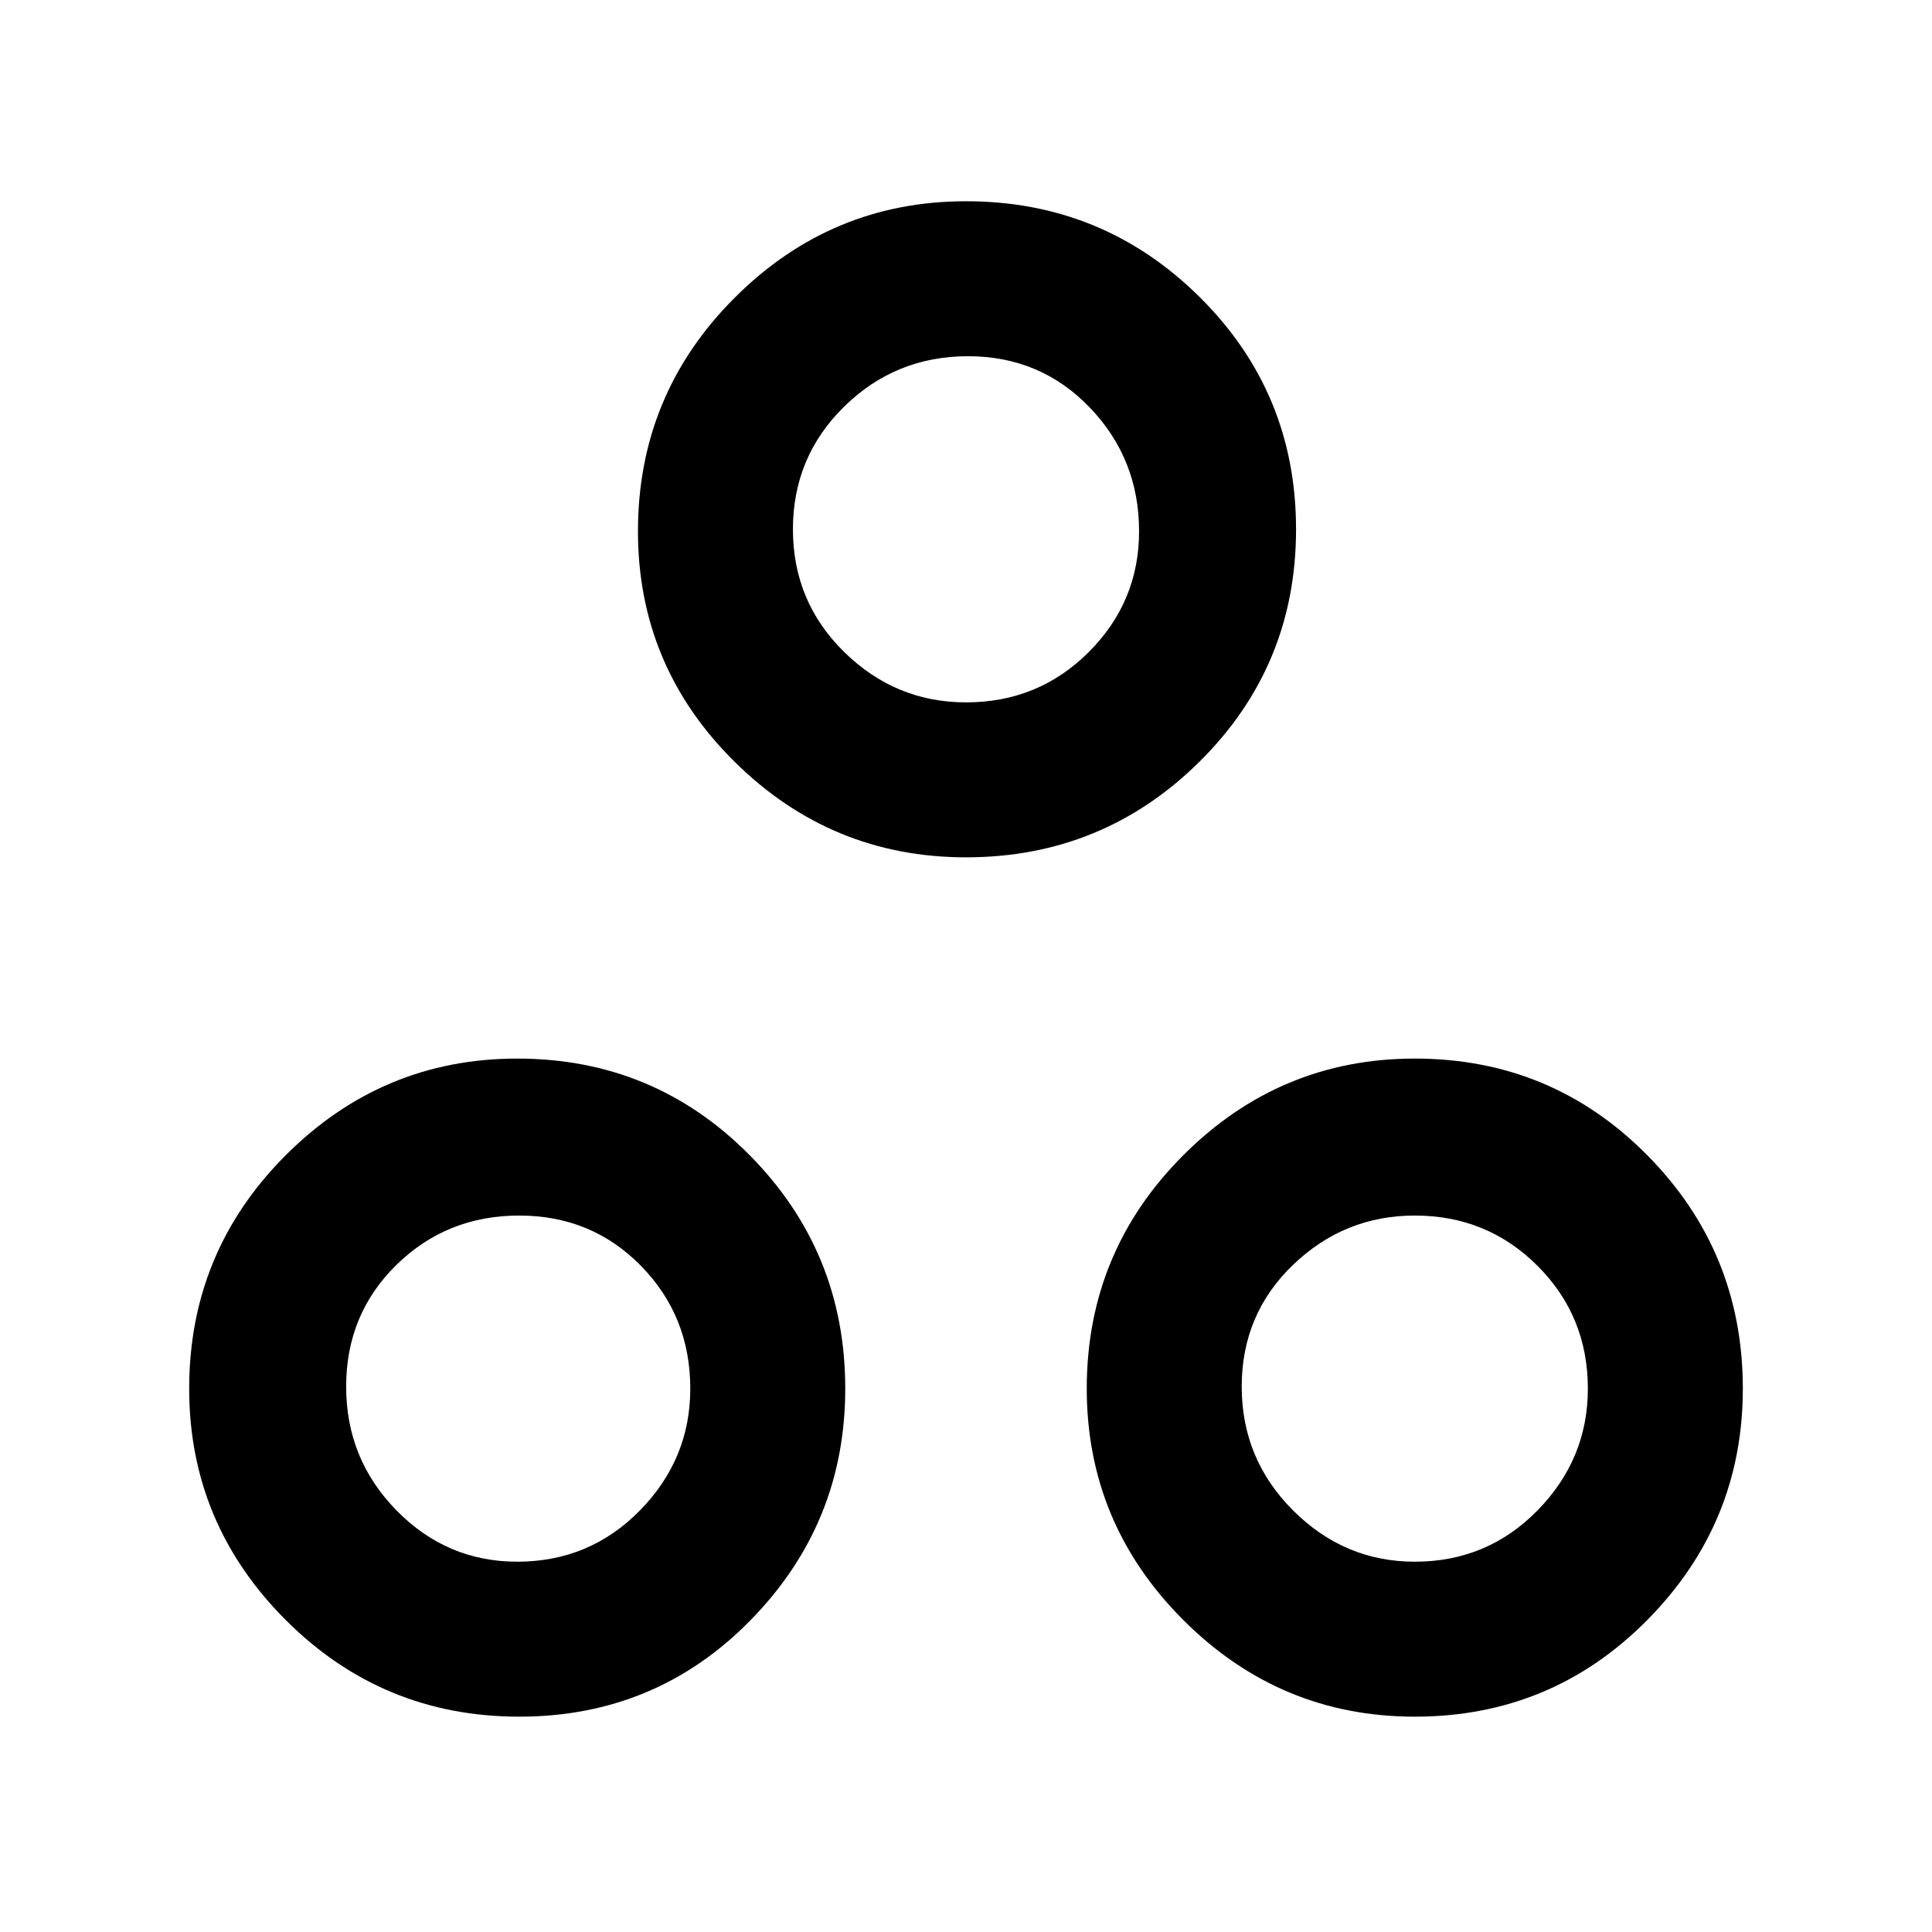 <svg xmlns="http://www.w3.org/2000/svg" height="48" width="48"><path d="M24 21.3q-3.35 0-5.75-2.375t-2.4-5.725q0-3.4 2.4-5.8T24 5q3.4 0 5.8 2.375t2.4 5.775q0 3.4-2.4 5.775Q27.4 21.3 24 21.3Zm0-3.85q1.8 0 3.05-1.25 1.25-1.25 1.25-3 0-1.8-1.225-3.075Q25.85 8.85 24.05 8.85q-1.8 0-3.075 1.25-1.275 1.25-1.275 3.05 0 1.8 1.275 3.05Q22.25 17.45 24 17.45Zm-11.1 25.2q-3.4 0-5.8-2.4T4.7 34.5q0-3.4 2.4-5.8t5.75-2.4q3.4 0 5.775 2.4Q21 31.1 21 34.5q0 3.35-2.35 5.75t-5.75 2.4Zm-.05-3.85q1.8 0 3.05-1.275 1.25-1.275 1.25-3.025 0-1.8-1.225-3.05Q14.7 30.2 12.9 30.2q-1.8 0-3.05 1.225Q8.6 32.65 8.6 34.45q0 1.8 1.25 3.075 1.25 1.275 3 1.275Zm22.3 3.85q-3.35 0-5.75-2.4T27 34.5q0-3.4 2.4-5.8t5.75-2.4q3.4 0 5.775 2.4 2.375 2.4 2.375 5.8 0 3.35-2.375 5.75t-5.775 2.4Zm0-3.85q1.8 0 3.05-1.275 1.25-1.275 1.25-3.025 0-1.8-1.25-3.05-1.25-1.25-3.05-1.25-1.75 0-3.025 1.225T30.85 34.45q0 1.8 1.275 3.075Q33.4 38.8 35.15 38.8ZM24 13.2ZM12.85 34.5Zm22.3 0Z"/></svg>